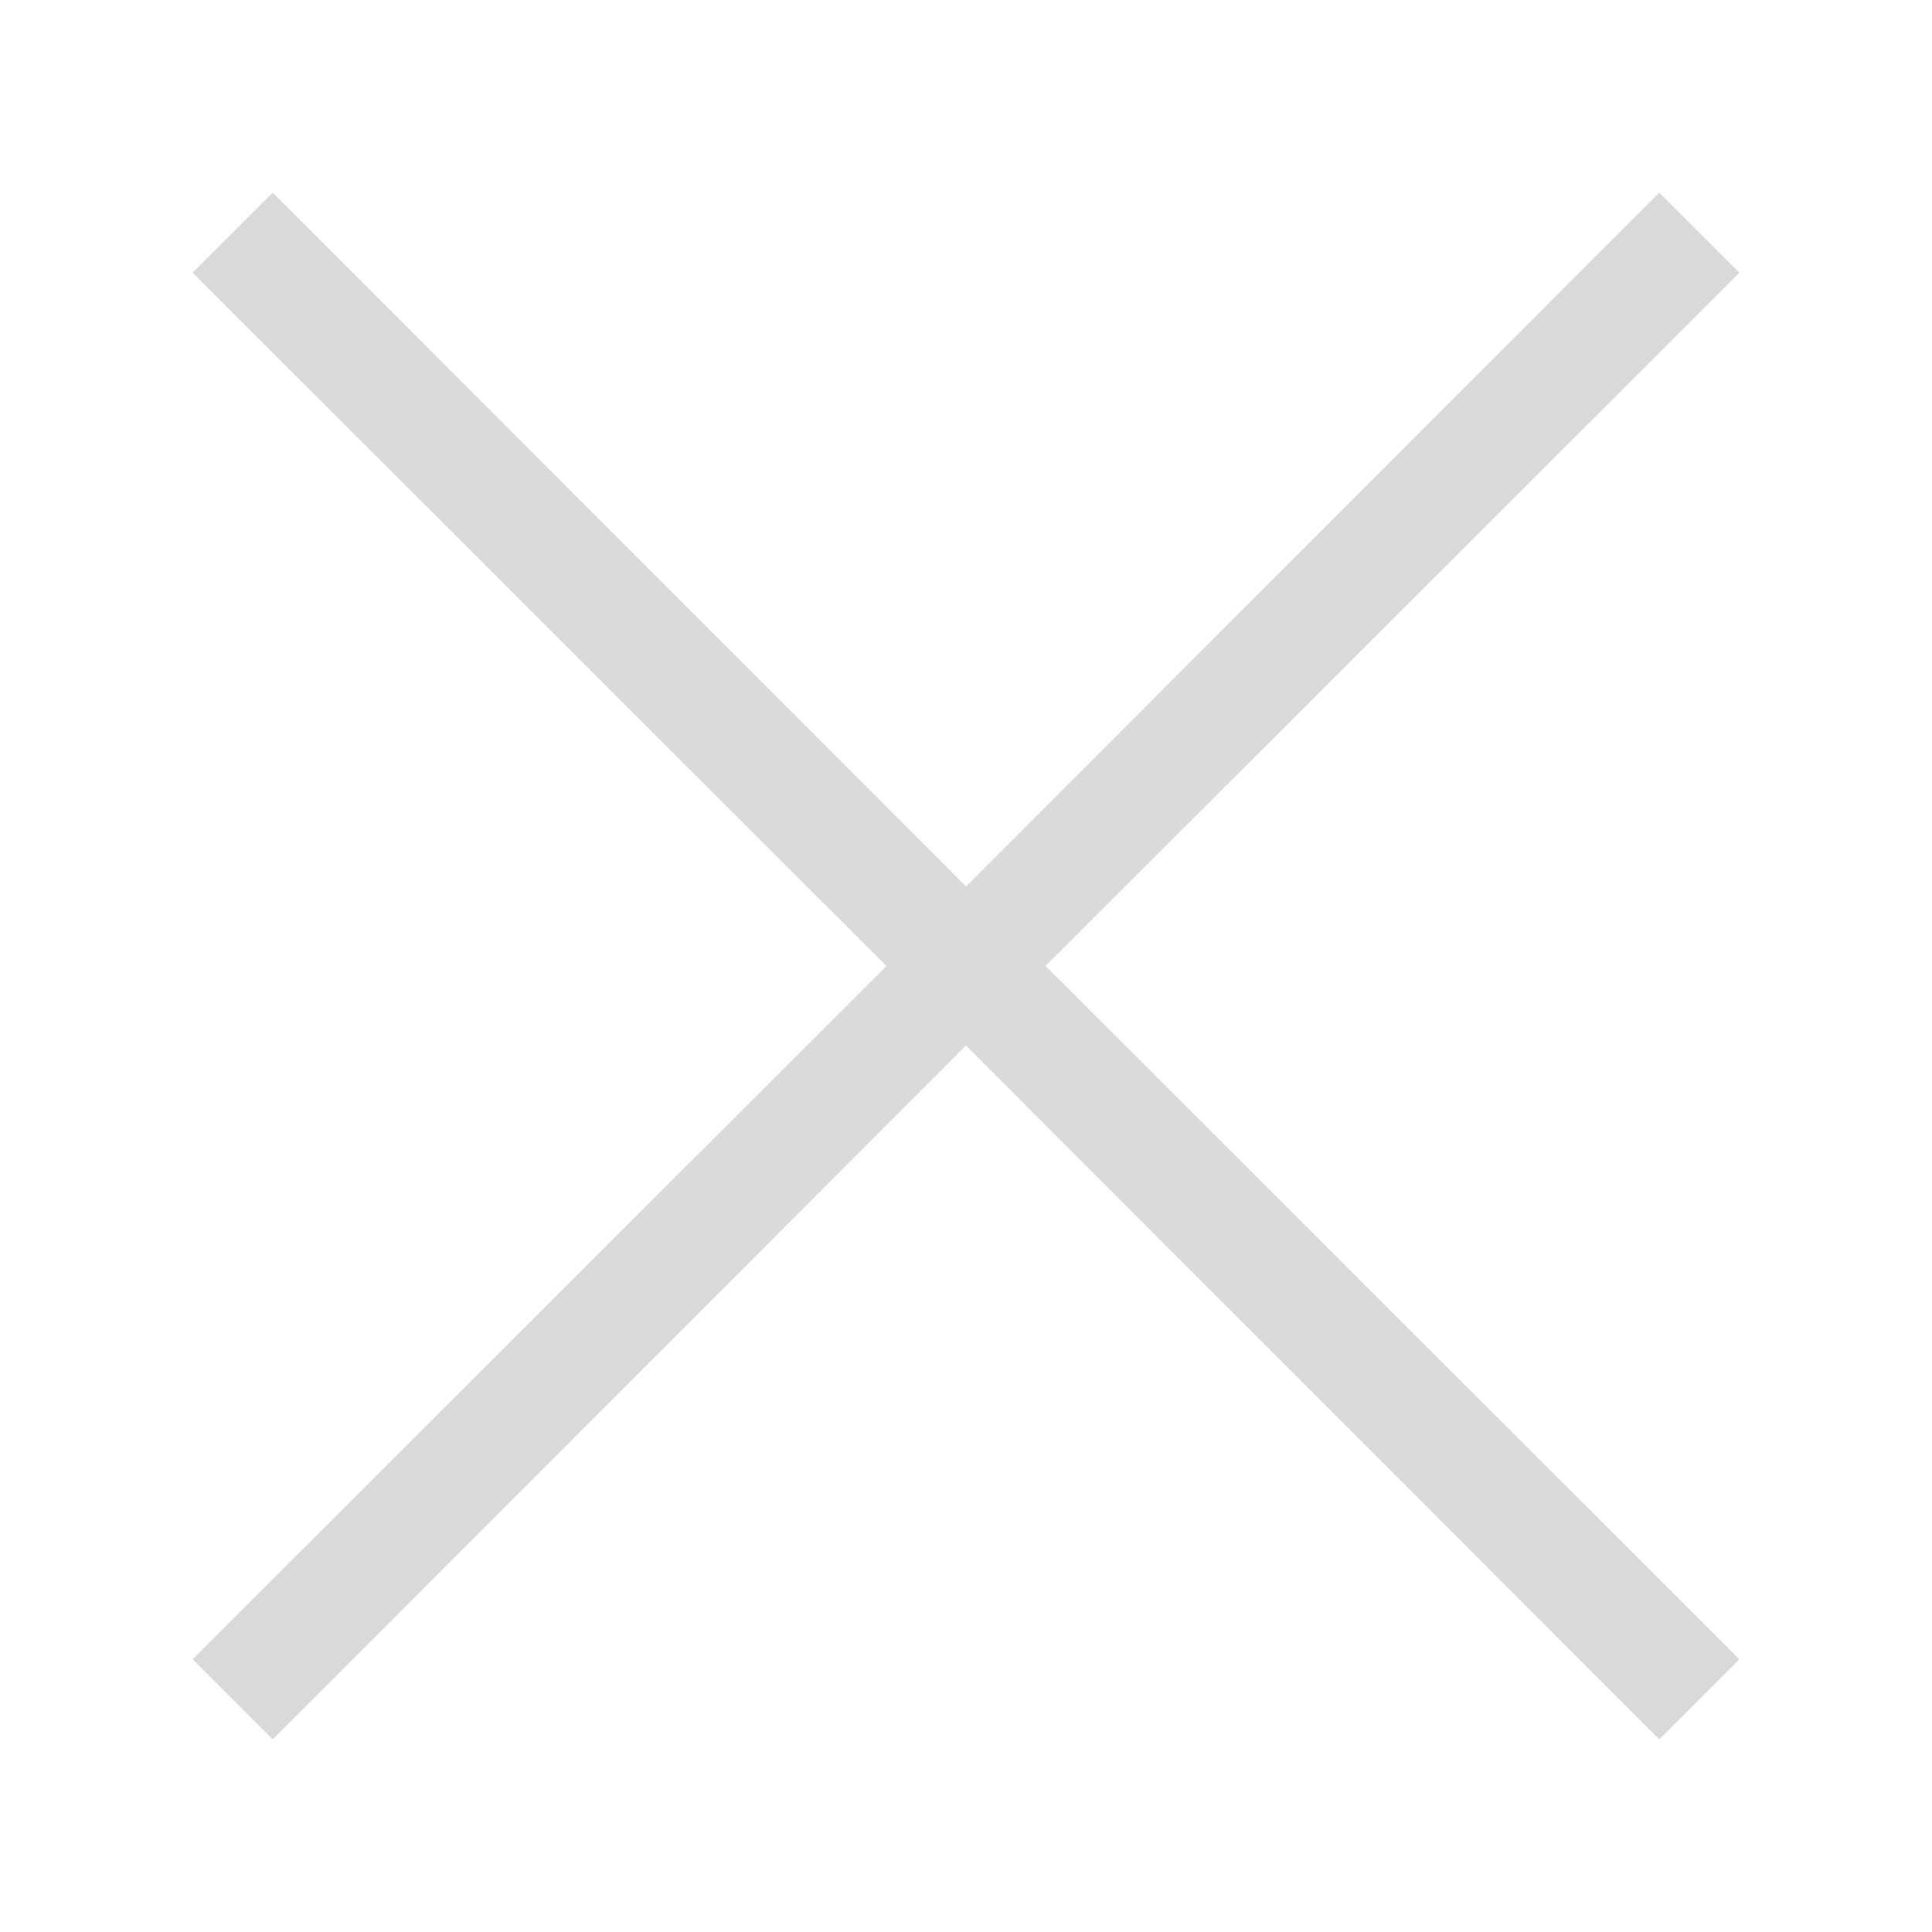 <svg xmlns="http://www.w3.org/2000/svg" xmlns:xlink="http://www.w3.org/1999/xlink" width="500" zoomAndPan="magnify" viewBox="0 0 375 375" height="500" preserveAspectRatio="xMidYMid meet" version="1.0"><defs><clipPath id="cc33d46523"><path d="M 37.5 37.5 L 337.5 37.5 L 337.5 337.5 L 37.5 337.5 Z M 37.5 37.5 " clip-rule="nonzero"/></clipPath></defs><g clip-path="url(#cc33d46523)"><path fill="#d9d9d9" d="M 202.938 187.5 L 337.609 322.062 L 322.062 337.609 L 187.5 202.938 L 52.938 337.609 L 37.391 322.062 L 172.062 187.5 L 37.391 52.938 L 52.938 37.391 L 187.5 172.062 L 322.062 37.391 L 337.609 52.938 Z M 202.938 187.5 " fill-opacity="1" fill-rule="nonzero"/></g></svg>